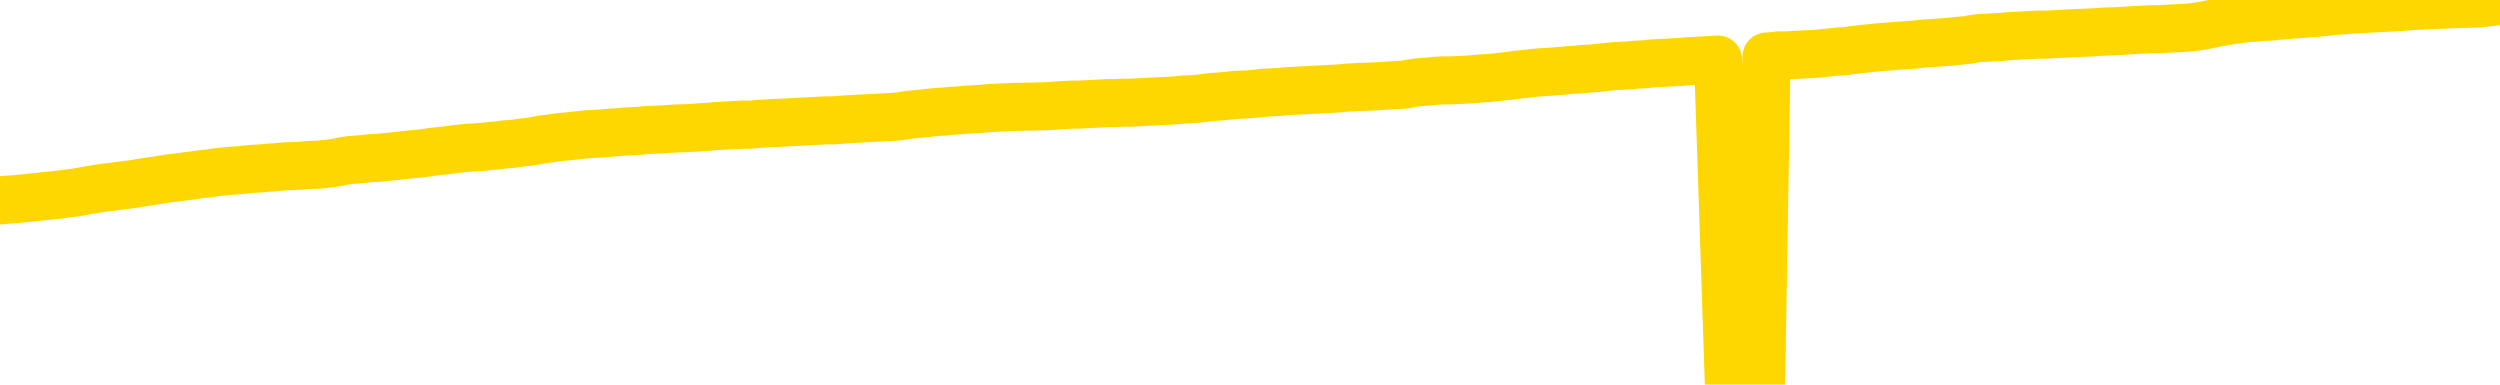 <svg xmlns="http://www.w3.org/2000/svg" version="1.1" viewBox="0 0 6500 1000">
	<path fill="none" stroke="gold" stroke-width="125" stroke-linecap="round" stroke-linejoin="round" d="M0 3555  L-725587 3555 L-722983 3555 L-721315 3555 L-702985 3554 L-702815 3554 L-695657 3554 L-695624 3554 L-682193 3554 L-679271 3554 L-665930 3553 L-661761 3553 L-660601 3552 L-659982 3551 L-657970 3551 L-654199 3550 L-653599 3550 L-653270 3550 L-653057 3549 L-652515 3549 L-651277 3548 L-650098 3546 L-647234 3545 L-646712 3544 L-641856 3544 L-638919 3543 L-638876 3543 L-638567 3543 L-638316 3542 L-635721 3542 L-631465 3542 L-631447 3542 L-630210 3542 L-628333 3542 L-626380 3542 L-625432 3541 L-625161 3541 L-624851 3541 L-624753 3541 L-623922 3541 L-621892 3541 L-621601 3539 L-619455 3539 L-619299 3538 L-615643 3537 L-615392 3537 L-615293 3537 L-614776 3538 L-612625 3538 L-611696 3539 L-610170 3540 L-608931 3540 L-607384 3540 L-604422 3540 L-603301 3539 L-602991 3539 L-601780 3539 L-598774 3541 L-598754 3540 L-598407 3540 L-598193 3540 L-598067 3538 L-597826 3538 L-597788 3537 L-597768 3537 L-597749 3537 L-597690 3536 L-597631 3536 L-597613 3536 L-597170 3535 L-595931 3535 L-594385 3535 L-590997 3534 L-585271 3534 L-585069 3534 L-583434 3534 L-581712 3534 L-580280 3534 L-580047 3533 L-579332 3533 L-573200 3533 L-572832 3533 L-572678 3532 L-572099 3532 L-571807 3532 L-570839 3531 L-570530 3531 L-569931 3531 L-568324 3531 L-567589 3531 L-567280 3531 L-566511 3531 L-564475 3531 L-564050 3530 L-563237 3530 L-555809 3530 L-555286 3530 L-555112 3529 L-554377 3529 L-552809 3529 L-552404 3528 L-550179 3528 L-549231 3528 L-548806 3528 L-548476 3528 L-547432 3528 L-545324 3527 L-545071 3527 L-544453 3527 L-543640 3527 L-541532 3526 L-541484 3526 L-539555 3526 L-539230 3525 L-539095 3525 L-538591 3525 L-537179 3525 L-536676 3524 L-536154 3523 L-532594 3523 L-531859 3522 L-529434 3522 L-528145 3522 L-527738 3522 L-524586 3522 L-524431 3522 L-524410 3522 L-524044 3522 L-522786 3522 L-522071 3522 L-521181 3522 L-520774 3522 L-519845 3522 L-518737 3522 L-518433 3523 L-512185 3523 L-511237 3523 L-509611 3524 L-509109 3524 L-505434 3524 L-504601 3524 L-500648 3524 L-499236 3524 L-496747 3523 L-496070 3523 L-496032 3523 L-495161 3523 L-491950 3523 L-489087 3523 L-488119 3522 L-486997 3522 L-486978 3522 L-485353 3521 L-484889 3521 L-484797 3521 L-478428 3521 L-477479 3521 L-475022 3520 L-474150 3520 L-472914 3520 L-470913 3520 L-470515 3519 L-469079 3519 L-467053 3519 L-466839 3519 L-465659 3518 L-464151 3518 L-464131 3518 L-462118 3518 L-461249 3518 L-460378 3518 L-459793 3517 L-459256 3517 L-458598 3517 L-457360 3516 L-456800 3516 L-455619 3516 L-454381 3516 L-454342 3516 L-453956 3515 L-453414 3515 L-452640 3515 L-451518 3515 L-449429 3514 L-449095 3514 L-448810 3514 L-447881 3514 L-447398 3513 L-446662 3513 L-443031 3513 L-441904 3513 L-441749 3513 L-440723 3512 L-437008 3512 L-435791 3512 L-433972 3512 L-431187 3511 L-430625 3511 L-426737 3511 L-424261 3511 L-422926 3511 L-422422 3511 L-421939 3511 L-419250 3511 L-415478 3511 L-413021 3511 L-411841 3511 L-411202 3511 L-408843 3510 L-408765 3510 L-407718 3510 L-407624 3510 L-407121 3510 L-406676 3510 L-406618 3510 L-406404 3510 L-403445 3509 L-400737 3509 L-400582 3509 L-397062 3509 L-396539 3508 L-395571 3508 L-395222 3508 L-394179 3508 L-393250 3507 L-392824 3507 L-391315 3507 L-390348 3507 L-390330 3507 L-388434 3495 L-388318 3483 L-388270 3472 L-388245 3460 L-385241 3460 L-383210 3459 L-381450 3459 L-381082 3459 L-380637 3459 L-380270 3459 L-379856 3458 L-377871 3458 L-377658 3458 L-377503 3458 L-375898 3458 L-374776 3458 L-373828 3458 L-372570 3457 L-370926 3457 L-369746 3457 L-363157 3457 L-363110 3457 L-362704 3456 L-361659 3456 L-361524 3456 L-359841 3456 L-359821 3456 L-358485 3455 L-357248 3455 L-357094 3455 L-356720 3455 L-356514 3454 L-356205 3454 L-355431 3454 L-353109 3454 L-352451 3454 L-350324 3454 L-348601 3453 L-348408 3453 L-345854 3453 L-345578 3453 L-345390 3452 L-344557 3452 L-343785 3452 L-343087 3452 L-338086 3452 L-337710 3451 L-333457 3451 L-332970 3467 L-332951 3467 L-332872 3467 L-332797 3467 L-332777 3451 L-331964 3450 L-331210 3450 L-329991 3450 L-328559 3450 L-328463 3450 L-328289 3450 L-327934 3449 L-326625 3449 L-324768 3449 L-323065 3449 L-322563 3449 L-322297 3448 L-321904 3448 L-321770 3448 L-320860 3448 L-320484 3448 L-319555 3448 L-319216 3448 L-319177 3448 L-319139 3448 L-317223 3448 L-317050 3447 L-315521 3447 L-315193 3447 L-315077 3447 L-314670 3447 L-314321 3447 L-312678 3446 L-312127 3446 L-311884 3446 L-311342 3446 L-310511 3445 L-309969 3445 L-308435 3445 L-308343 3445 L-308306 3445 L-308170 3444 L-307782 3444 L-306758 3444 L-304881 3444 L-304785 3444 L-304185 3449 L-303818 3454 L-303333 3460 L-303295 3465 L-302521 3466 L-302464 3465 L-302289 3465 L-302095 3465 L-300490 3465 L-300470 3464 L-300315 3465 L-300200 3465 L-299020 3465 L-298865 3466 L-298198 3466 L-295750 3479 L-293235 3492 L-290565 3505 L-282866 3518 L-277198 3518 L-274984 3518 L-274961 3518 L-273987 3521 L-273967 3521 L-273103 3520 L-270363 3520 L-264564 3517 L-264411 3517 L-261625 3516 L-248017 3516 L-247271 3516 L-242860 3516 L-226514 3515 L-226282 3515 L-225745 3515 L-217285 3515 L-208580 3515 L-208367 3514 L-206395 3514 L-203609 3514 L-199121 3514 L-198966 3514 L-198797 3514 L-198657 3514 L-198366 3514 L-198328 3514 L-198057 3514 L-197885 3513 L-197475 3513 L-196354 3513 L-195174 3513 L-193897 3513 L-191033 3513 L-188113 3512 L-186121 3512 L-184573 3512 L-181536 3512 L-172211 3512 L-171687 3511 L-165963 3511 L-164456 3511 L-163642 3511 L-161958 3511 L-161237 3511 L-161069 3511 L-160023 3511 L-157956 3510 L-156594 3510 L-152151 3510 L-152054 3510 L-152015 3510 L-151996 3510 L-151164 3509 L-151086 3509 L-148513 3509 L-145264 3509 L-145109 3509 L-144161 3508 L-142420 3508 L-141704 3509 L-138164 3510 L-131586 3511 L-130169 3512 L-130148 3512 L-129198 3512 L-125723 3512 L-124970 3511 L-124408 3511 L-123626 3511 L-116122 3511 L-114524 3511 L-112950 3511 L-109765 3510 L-105432 3510 L-96862 3510 L-88116 3510 L-85042 3510 L-81776 3510 L-81229 3509 L-74092 3509 L-68424 3509 L-54360 3509 L-48348 3509 L-43642 3509 L-39639 3509 L-34531 3509 L-24817 3509 L-9247 3508 L-6164 3508 L-5862 3437 L-5842 3349 L-5823 3249 L-5804 3137 L-5784 3086 L-5765 3043 L-5746 3004 L-5719 2965 L-5698 2927 L-5670 2887 L-5634 2843 L-5621 2805 L-5608 2773 L-5589 2746 L-5571 2727 L-5551 2707 L-5533 2686 L-5513 2666 L-5493 2646 L-5472 2625 L-5455 2604 L-5437 2584 L-5416 2565 L-5396 2545 L-5378 2524 L-5359 2502 L-5339 2479 L-5319 2457 L-5301 2436 L-5282 2416 L-5261 2397 L-5236 2377 L-5221 2359 L-5204 2340 L-5184 2322 L-5165 2304 L-5146 2284 L-5127 2264 L-5107 2245 L-5086 2228 L-5068 2210 L-5050 2194 L-5029 2178 L-5008 2164 L-4991 2151 L-4972 2139 L-4952 2127 L-4933 2115 L-4914 2104 L-4895 2094 L-4875 2085 L-4855 2077 L-4836 2068 L-4818 2060 L-4790 2049 L-4769 2038 L-4741 2026 L-4707 2012 L-4693 2001 L-4680 1991 L-4661 1982 L-4642 1974 L-4623 1966 L-4604 1957 L-4585 1948 L-4565 1938 L-4544 1930 L-4527 1922 L-4508 1913 L-4488 1904 L-4468 1895 L-4449 1883 L-4431 1871 L-4411 1859 L-4391 1846 L-4372 1834 L-4353 1821 L-4332 1807 L-4308 1791 L-4293 1776 L-4276 1761 L-4256 1747 L-4237 1732 L-4217 1717 L-4199 1701 L-4178 1686 L-4158 1671 L-4140 1657 L-4121 1642 L-4101 1629 L-4080 1615 L-4063 1603 L-4044 1591 L-4024 1579 L-4005 1569 L-3985 1558 L-3966 1548 L-3947 1537 L-3927 1527 L-3908 1516 L-3889 1506 L-3860 1495 L-3840 1486 L-3813 1476 L-3775 1463 L-3760 1452 L-3748 1441 L-3731 1432 L-3714 1424 L-3694 1418 L-3675 1411 L-3656 1405 L-3636 1400 L-3616 1393 L-3598 1387 L-3579 1380 L-3559 1372 L-3539 1365 L-3521 1357 L-3502 1348 L-3482 1339 L-3462 1330 L-3443 1320 L-3425 1311 L-3404 1302 L-3379 1292 L-3365 1283 L-3347 1274 L-3327 1264 L-3308 1255 L-3289 1245 L-3270 1235 L-3250 1225 L-3230 1215 L-3211 1206 L-3192 1197 L-3172 1188 L-3152 1180 L-3134 1172 L-3115 1164 L-3095 1156 L-3077 1148 L-3057 1140 L-3038 1133 L-3018 1125 L-2999 1118 L-2979 1111 L-2960 1103 L-2932 1096 L-2912 1088 L-2884 1080 L-2848 1068 L-2834 1057 L-2821 1047 L-2803 1038 L-2785 1032 L-2765 1026 L-2747 1018 L-2727 1011 L-2707 1002 L-2686 994 L-2668 984 L-2651 975 L-2630 964 L-2610 953 L-2592 942 L-2573 930 L-2553 918 L-2533 907 L-2515 896 L-2496 887 L-2475 880 L-2450 874 L-2435 869 L-2418 863 L-2399 857 L-2379 851 L-2360 845 L-2341 838 L-2321 833 L-2300 828 L-2283 823 L-2264 818 L-2243 811 L-2222 803 L-2206 795 L-2187 789 L-2166 784 L-2148 781 L-2128 777 L-2109 774 L-2089 770 L-2070 765 L-2051 761 L-2032 757 L-2004 753 L-1983 749 L-1956 745 L-1921 739 L-1907 735 L-1894 731 L-1875 727 L-1857 724 L-1837 721 L-1818 718 L-1799 715 L-1779 712 L-1758 709 L-1741 706 L-1722 703 L-1702 699 L-1682 695 L-1664 692 L-1645 688 L-1625 685 L-1605 682 L-1586 679 L-1567 676 L-1546 673 L-1521 671 L-1507 668 L-1490 665 L-1470 662 L-1451 659 L-1431 656 L-1412 653 L-1393 649 L-1372 646 L-1354 643 L-1335 640 L-1315 637 L-1294 634 L-1277 631 L-1258 628 L-1238 626 L-1219 623 L-1199 621 L-1181 618 L-1161 617 L-1141 615 L-1122 613 L-1103 616 L-1074 619 L-1055 622 L-1027 625 L-989 622 L-974 620 L-962 618 L-944 616 L-928 615 L-908 613 L-890 611 L-870 609 L-850 608 L-829 606 L-812 605 L-794 603 L-773 601 L-753 599 L-735 597 L-716 595 L-696 594 L-676 592 L-658 590 L-639 588 L-618 587 L-593 585 L-578 584 L-561 582 L-542 580 L-522 578 L-503 576 L-484 574 L-464 572 L-443 569 L-426 567 L-407 564 L-386 562 L-366 560 L-348 558 L-329 555 L-309 553 L-291 551 L-271 548 L-252 546 L-232 544 L-213 541 L-193 540 L-175 538 L-147 536 L-126 534 L-98 532 L-64 529 L-50 527 L-37 525 L-18 523 L0 521 L20 519 L38 518 L58 516 L77 514 L98 512 L115 510 L134 508 L155 506 L175 503 L193 501 L211 498 L231 494 L252 491 L270 488 L289 486 L310 483 L335 480 L350 478 L367 475 L386 472 L406 469 L425 466 L444 463 L464 461 L485 458 L502 456 L521 453 L542 451 L562 448 L579 446 L598 444 L618 443 L637 441 L657 439 L676 438 L695 436 L715 435 L734 433 L753 432 L781 431 L801 429 L829 428 L865 424 L878 422 L891 419 L910 416 L928 415 L948 413 L966 411 L986 410 L1006 408 L1027 406 L1044 404 L1062 402 L1083 400 L1103 398 L1121 395 L1140 393 L1160 391 L1180 388 L1198 386 L1217 384 L1239 383 L1263 381 L1278 379 L1295 378 L1315 375 L1334 374 L1353 371 L1372 369 L1392 366 L1413 362 L1430 360 L1450 357 L1470 355 L1491 353 L1508 351 L1527 349 L1547 348 L1566 347 L1585 345 L1604 344 L1624 342 L1644 341 L1663 340 L1681 338 L1709 337 L1730 336 L1757 334 L1792 333 L1806 332 L1819 331 L1838 330 L1857 328 L1876 327 L1895 326 L1914 325 L1934 324 L1955 324 L1972 322 L1991 321 L2011 320 L2031 319 L2050 318 L2068 317 L2088 316 L2108 315 L2127 314 L2146 313 L2167 313 L2191 311 L2206 310 L2223 309 L2243 308 L2262 307 L2282 306 L2301 305 L2320 304 L2341 302 L2359 299 L2378 297 L2398 295 L2419 293 L2436 291 L2455 290 L2475 288 L2494 287 L2514 285 L2533 284 L2553 283 L2572 281 L2591 280 L2610 279 L2639 278 L2686 277 L2723 276 L2738 275 L2751 274 L2768 273 L2785 272 L2805 272 L2824 271 L2843 270 L2863 269 L2883 268 L2901 268 L2920 267 L2940 267 L2959 266 L2978 265 L2997 264 L3017 263 L3037 262 L3055 261 L3074 259 L3095 258 L3120 256 L3135 254 L3152 252 L3172 251 L3191 249 L3210 247 L3229 246 L3249 245 L3270 243 L3288 241 L3307 240 L3327 239 L3347 237 L3365 236 L3384 235 L3404 234 L3423 233 L3442 232 L3461 231 L3481 230 L3500 228 L3520 227 L3539 226 L3567 225 L3587 224 L3615 222 L3652 220 L3666 217 L3679 215 L3697 213 L3714 212 L3734 210 L3752 209 L3772 209 L3792 208 L3813 207 L3830 206 L3848 204 L3869 203 L3889 201 L3907 199 L3926 197 L3946 194 L3967 192 L3984 190 L4003 188 L4024 187 L4049 185 L4064 184 L4082 182 L4100 181 L4121 179 L4139 178 L4158 176 L4178 174 L4199 172 L4216 171 L4236 170 L4256 168 L4277 167 L4294 165 L4313 164 L4332 163 L4351 162 L4371 161 L4390 159 L4410 158 L4430 157 L4449 156 L4467 155 L4495 997 L4516 996 L4543 994 L4579 992 L4593 147 L4607 146 L4625 144 L4643 144 L4662 143 L4681 142 L4700 141 L4720 140 L4741 138 L4758 136 L4777 134 L4798 133 L4818 130 L4836 128 L4855 126 L4874 124 L4895 122 L4913 121 L4932 119 L4953 118 L4978 116 L4993 114 L5023 112 L5062 109 L5085 107 L5115 104 L5131 101 L5145 99 L5164 98 L5184 97 L5205 96 L5222 94 L5241 93 L5261 92 L5280 91 L5300 90 L5318 90 L5338 89 L5358 88 L5377 87 L5396 86 L5424 85 L5444 84 L5472 82 L5507 81 L5521 80 L5553 78 L5571 77 L5591 76 L5609 76 L5629 75 L5649 74 L5670 73 L5687 72 L5705 70 L5726 67 L5746 63 L5764 59 L5783 56 L5803 52 L5823 50 L5841 47 L5860 46 L5882 44 L5907 43 L5921 41 L5939 40 L5957 38 L5978 37 L5996 35 L6016 34 L6035 32 L6056 30 L6073 28 L6093 27 L6113 25 L6134 24 L6151 23 L6170 22 L6190 21 L6209 20 L6228 19 L6247 18 L6267 16 L6287 15 L6306 14 L6324 13 L6352 12 L6373 11 L6443 9 L6471 6 L6485 4 L6500 1" />
</svg>
